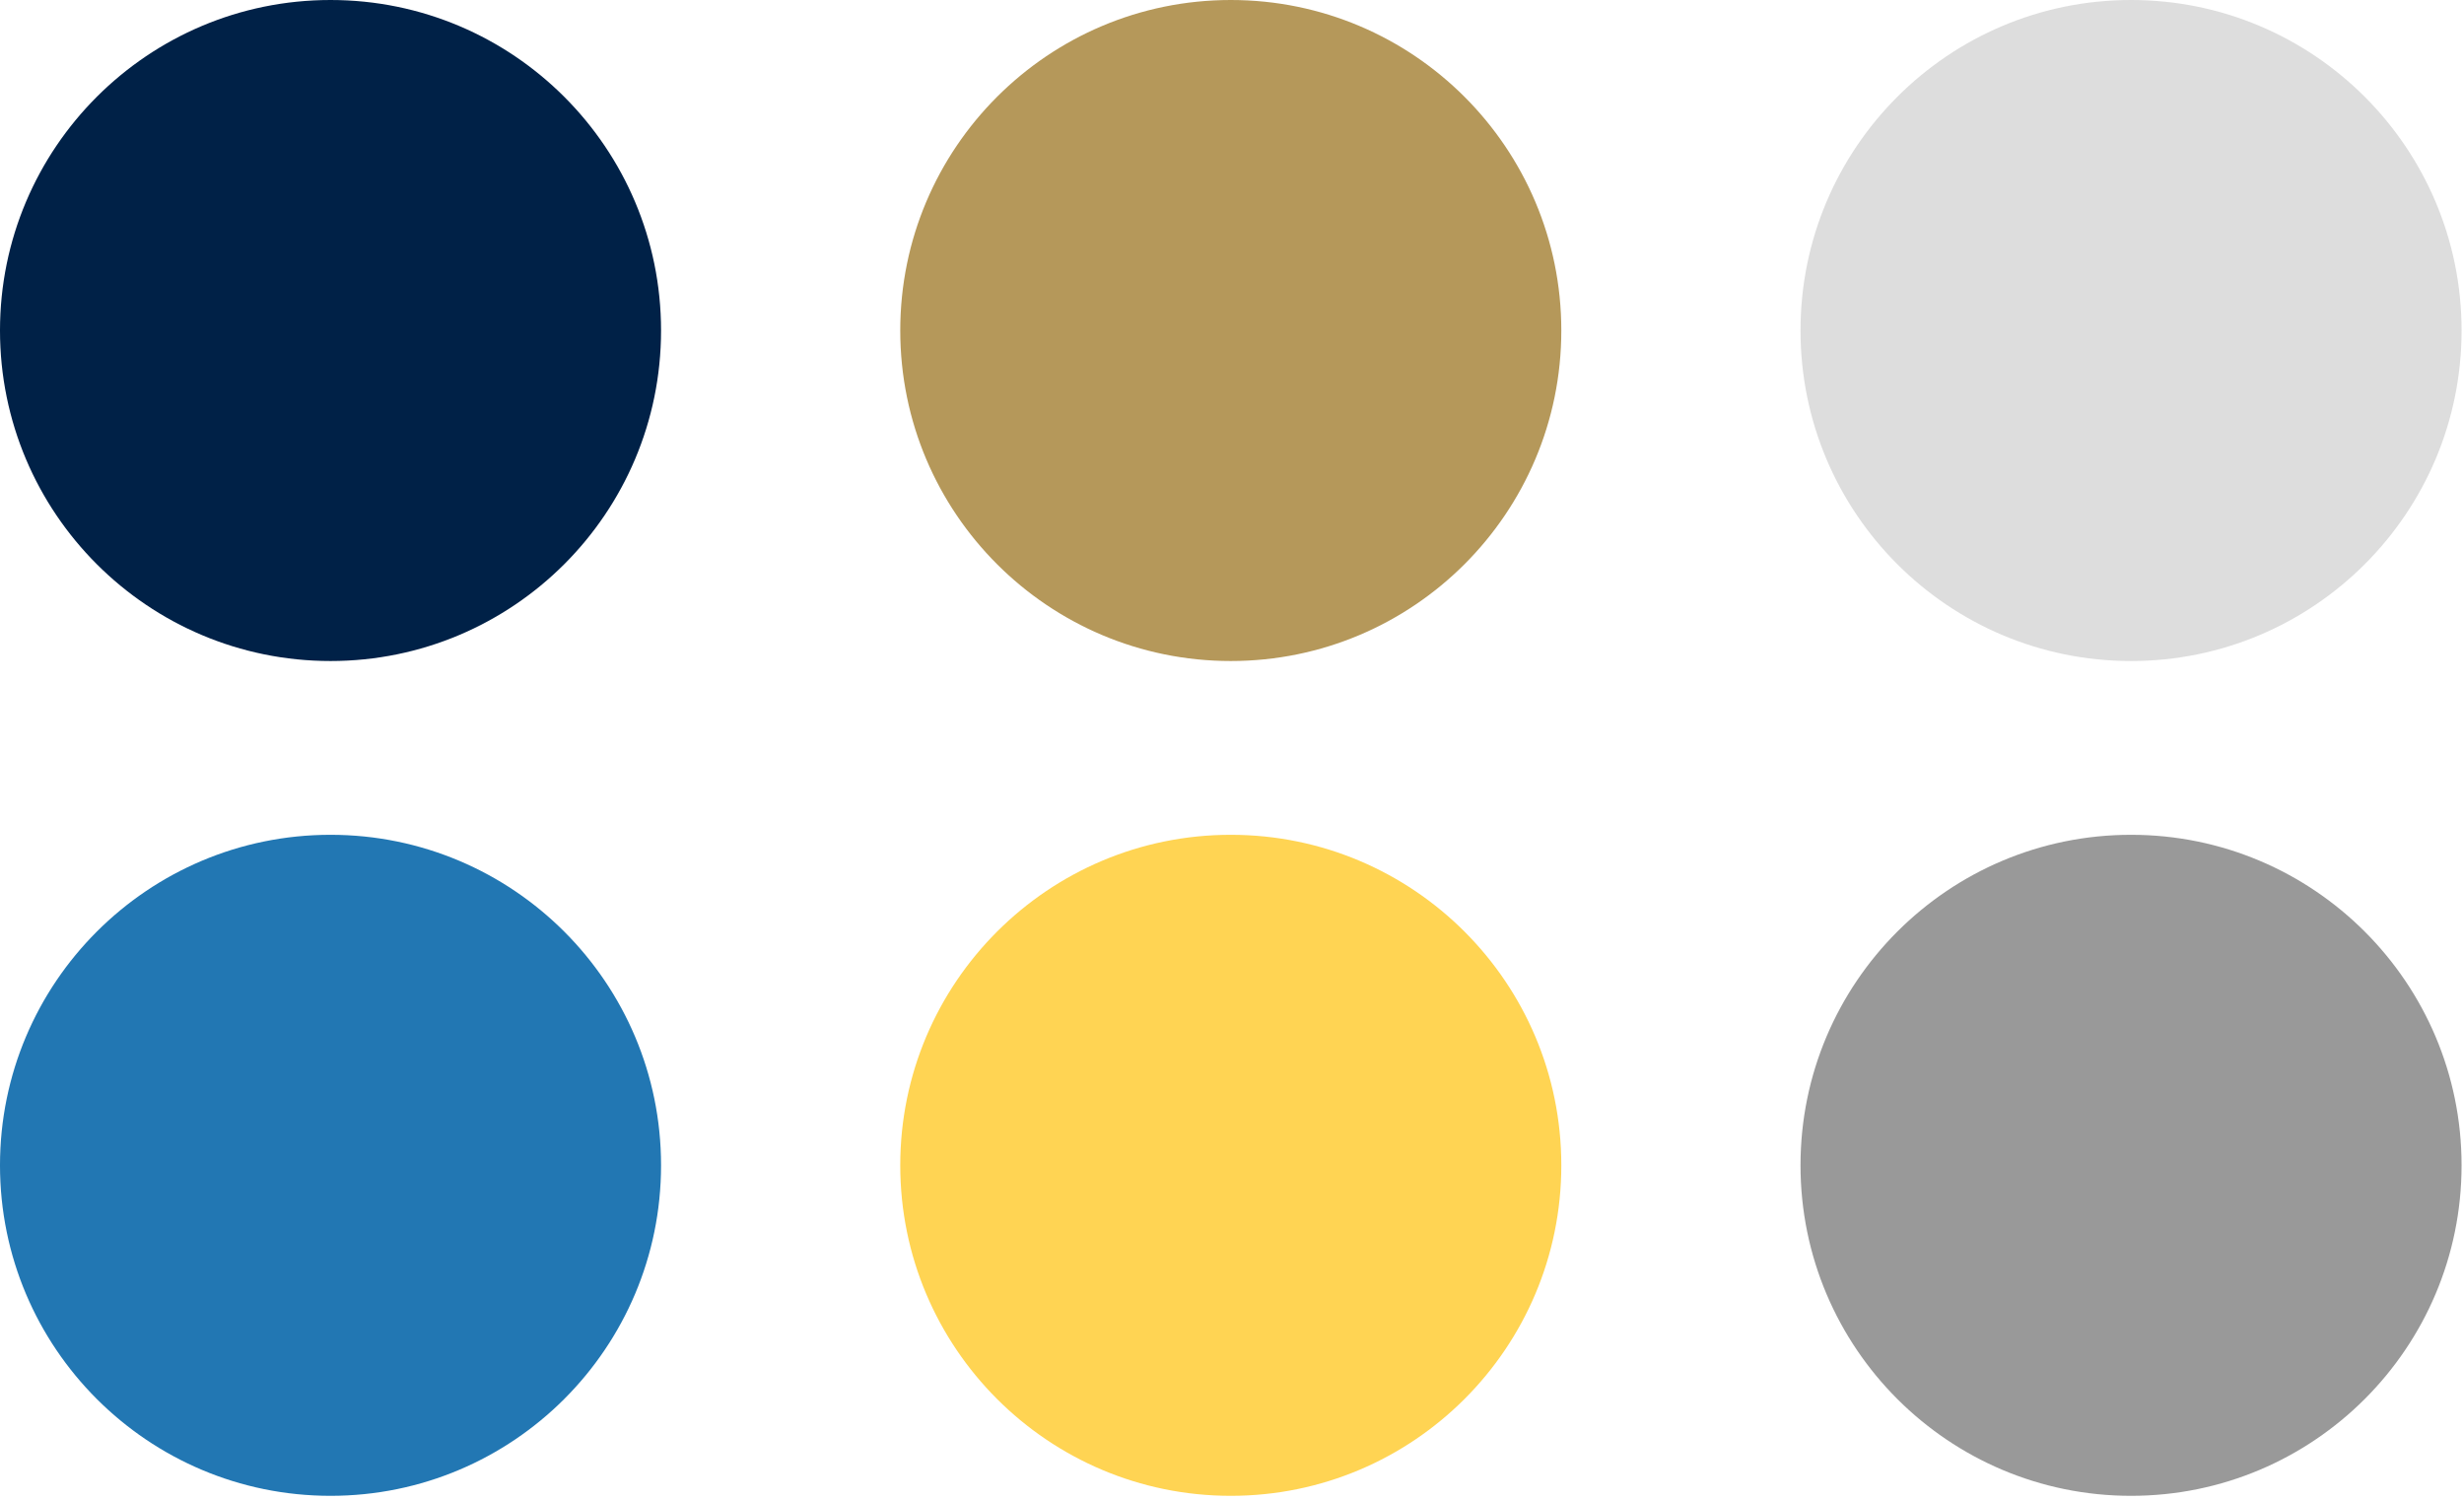 <?xml version="1.0" encoding="UTF-8" standalone="no"?>
<!DOCTYPE svg PUBLIC "-//W3C//DTD SVG 1.1//EN" "http://www.w3.org/Graphics/SVG/1.1/DTD/svg11.dtd">
<svg width="100%" height="100%" viewBox="0 0 460 280" version="1.1" xmlns="http://www.w3.org/2000/svg" xmlns:xlink="http://www.w3.org/1999/xlink" xml:space="preserve" style="fill-rule:evenodd;clip-rule:evenodd;stroke-linejoin:round;stroke-miterlimit:1.414;">
    <g transform="matrix(1,0,0,1,-490.578,-311.962)">
        <circle cx="552.283" cy="373.668" r="61.706" style="fill:rgb(0,33,71);"/>
        <g transform="matrix(1,0,0,1,0,155.856)">
            <circle cx="552.283" cy="373.668" r="61.706" style="fill:rgb(34,119,179);"/>
        </g>
        <g transform="matrix(1,0,0,1,168.068,0)">
            <circle cx="552.283" cy="373.668" r="61.706" style="fill:rgb(181,152,90);"/>
        </g>
        <g transform="matrix(1,0,0,1,168.068,155.856)">
            <circle cx="552.283" cy="373.668" r="61.706" style="fill:rgb(255,212,83);"/>
        </g>
        <g transform="matrix(1,0,0,1,336.135,0)">
            <circle cx="552.283" cy="373.668" r="61.706" style="fill:rgb(221,221,221);"/>
        </g>
        <g transform="matrix(1,0,0,1,336.135,155.856)">
            <circle cx="552.283" cy="373.668" r="61.706" style="fill:rgb(153,153,153);"/>
        </g>
    </g>
</svg>
